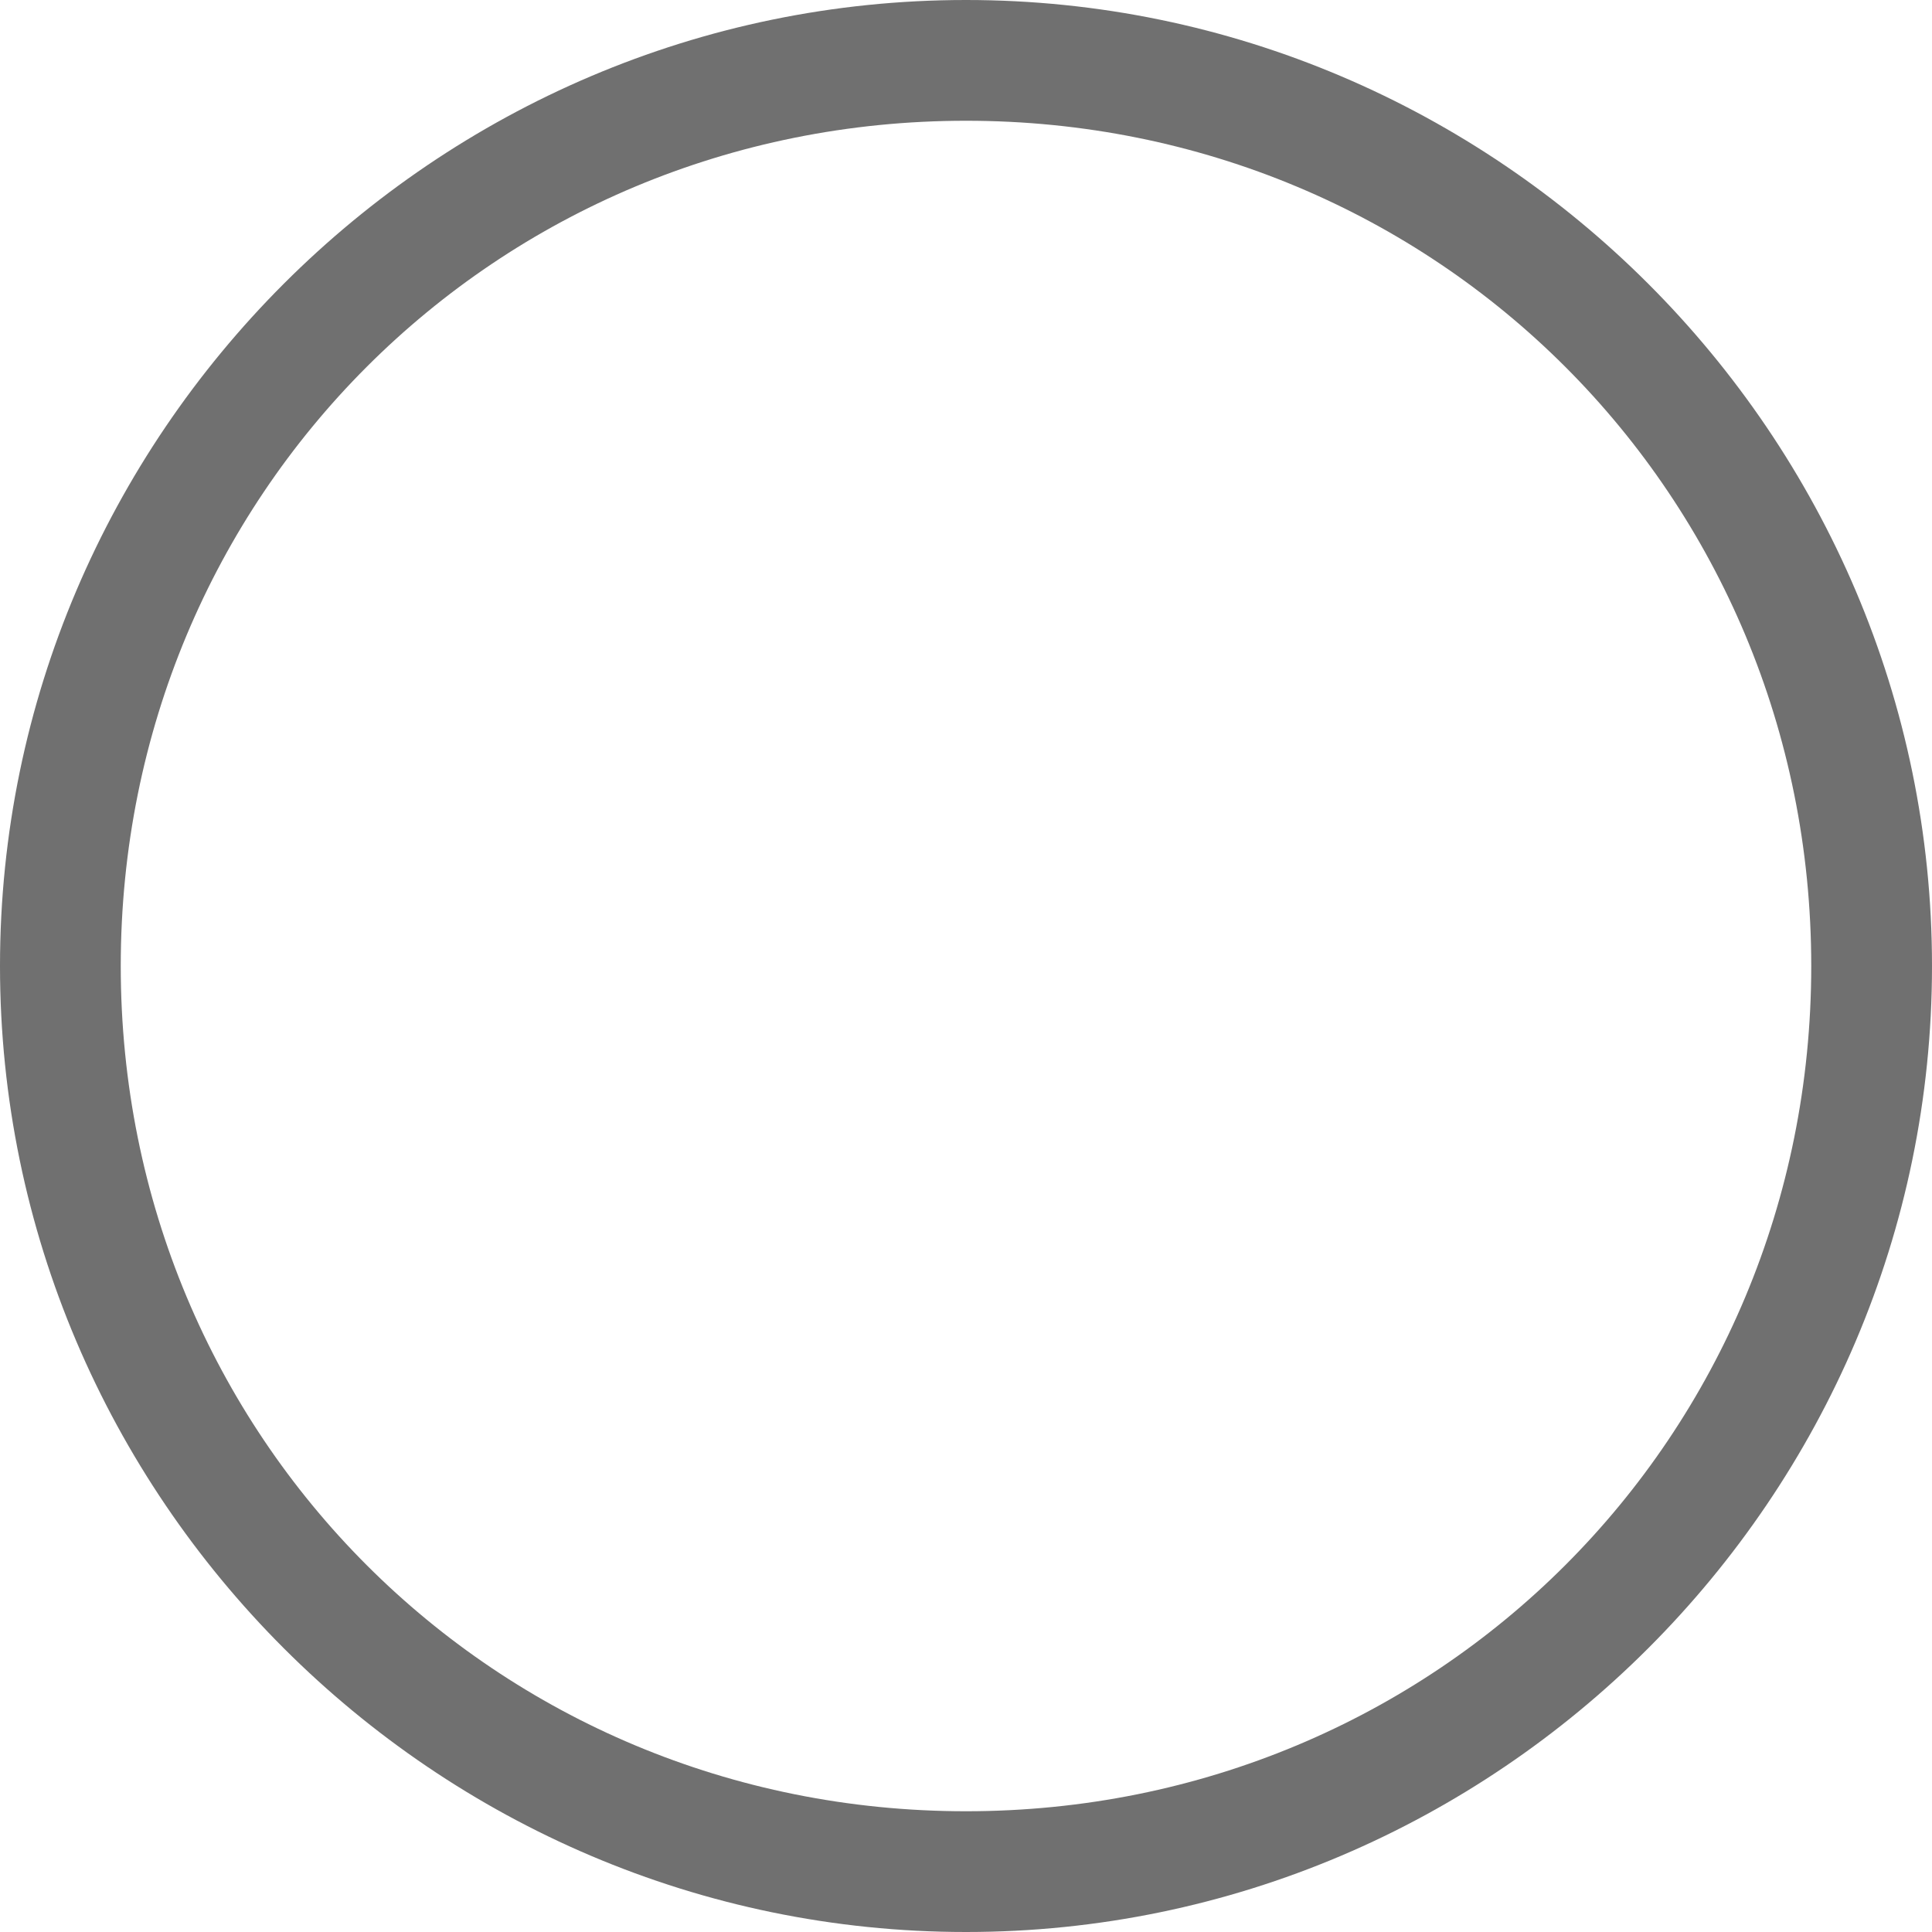 <?xml version="1.0" encoding="UTF-8"?>
<svg x="0px" y="0px" viewBox="0 0 16 16" version="1.1" xmlns="http://www.w3.org/2000/svg" xmlns:xlink="http://www.w3.org/1999/xlink" tag="Element2">
	<g id="Inside_Border" tag="Element">
		<path d="M8, 0C3.6, 0 0, 3.6 0, 8C0, 12.4 3.6, 16 8, 16C12.4, 16 16, 12.4 16, 8C16, 3.6 12.4, 0 8, 0zM8, 15C4.1, 15 1, 11.9 1, 8C1, 4.1 4.1, 1 8, 1C11.9, 1 15, 4.1 15, 8C15, 11.9 11.9, 15 8, 15z" fill="#707070" class="Mask" tag="Mask"/>
	</g>
	<g id="Layer_2" tag="Element1"/>
</svg>
